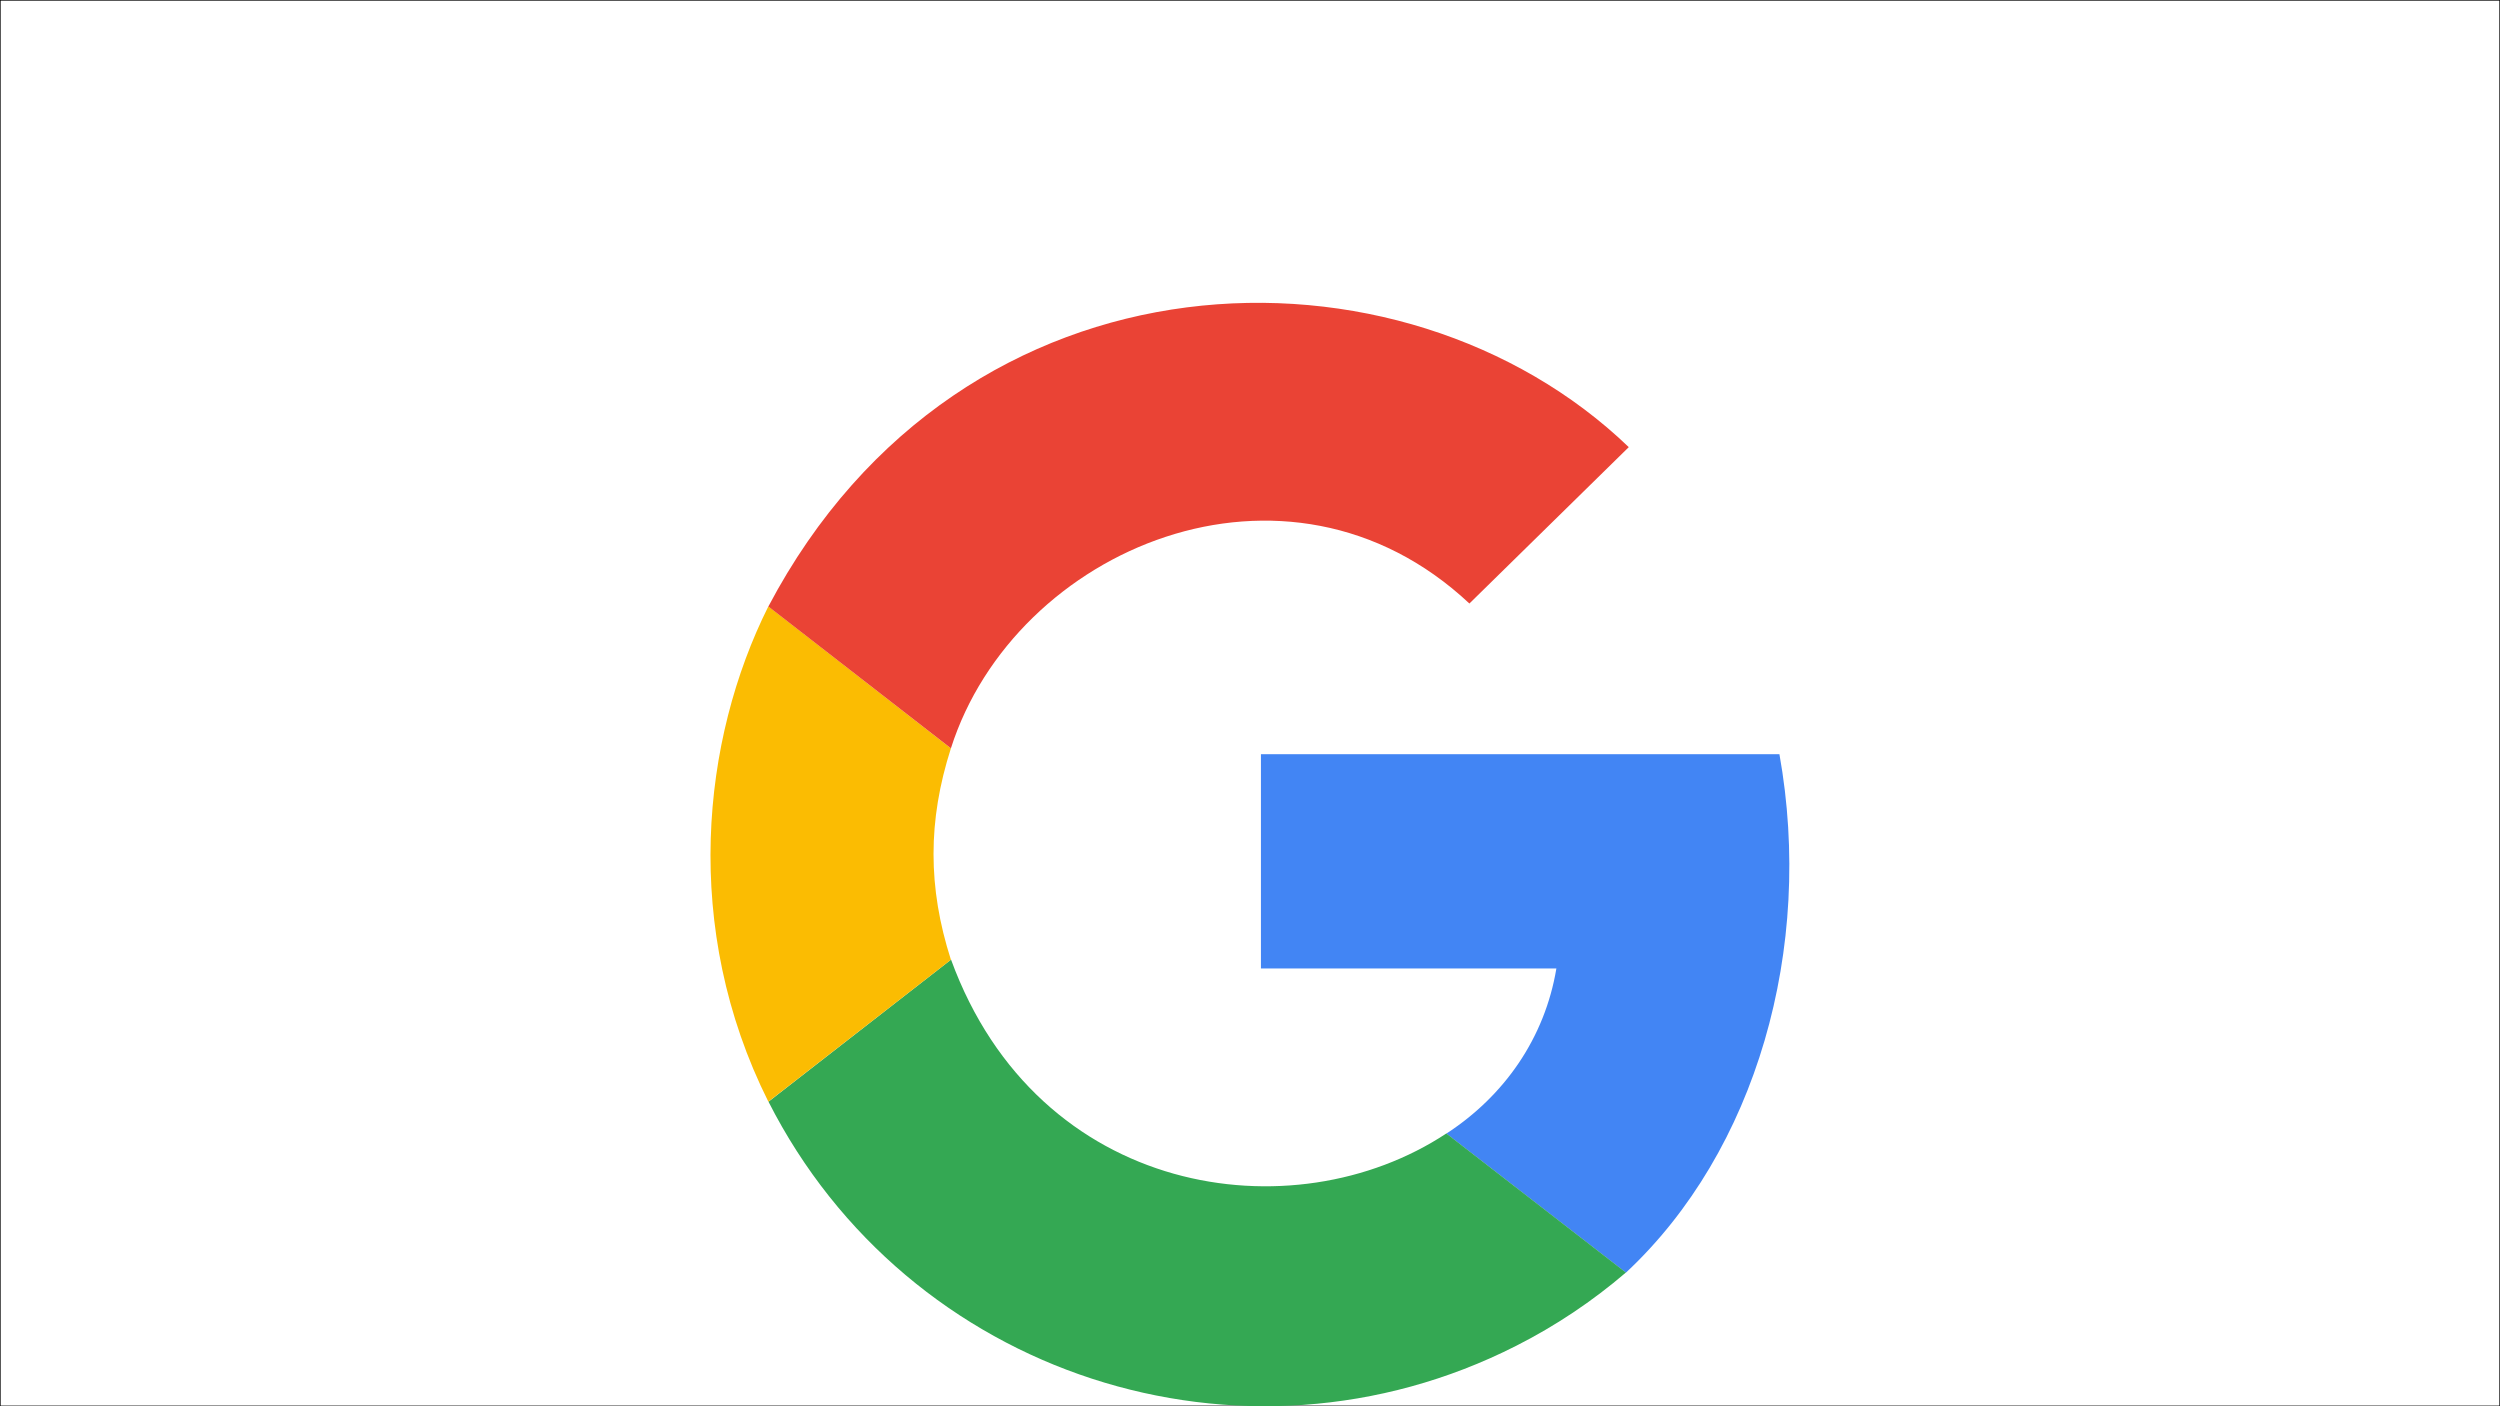 <?xml version="1.0" encoding="utf-8"?>
<!-- Generator: Adobe Illustrator 26.2.1, SVG Export Plug-In . SVG Version: 6.00 Build 0)  -->
<svg version="1.1" id="Layer_1" xmlns="http://www.w3.org/2000/svg" xmlns:xlink="http://www.w3.org/1999/xlink" x="0px" y="0px"
	 viewBox="0 0 1920 1080" style="enable-background:new 0 0 1920 1080;" xml:space="preserve">
<rect x="0" y="0" width="1920" height="1080" fill="#333333" stroke="none"/>
<style type="text/css">
	.st0{fill:#FFFFFF;stroke:#000000;stroke-miterlimit:10;}
	.st1{fill:#4285F4;}
	.st2{fill:#34A853;}
	.st3{fill:#FBBC02;}
	.st4{fill:#EA4335;}
</style>
<rect class="st0" width="1920" height="1080"/>
<path class="st1" d="M1248.7,977.4c100.1-93.4,144.6-249.2,117.9-398.2H968.4v164.6h226.9c-8.9,53.4-40,97.9-84.5,126.8
	L1248.7,977.4z"/>
<path class="st2" d="M590.2,846.1c106.8,210.4,363.9,294.3,574.2,187.5c30.2-15.3,58.5-34.2,84.3-56.3l-137.9-106.8
	c-117.9,77.9-313.7,49-380.4-133.5L590.2,846.1z"/>
<path class="st3" d="M730.3,737.1c-17.8-55.6-17.8-106.8,0-162.4l-140.2-109c-51.2,102.3-66.8,246.9,0,380.4L730.3,737.1z"/>
<path class="st4" d="M730.3,574.7c48.9-153.5,258.1-242.5,398.2-111.2l122.4-120.1c-173.5-166.8-511.7-160.2-660.8,122.4
	L730.3,574.7z"/>
</svg>
